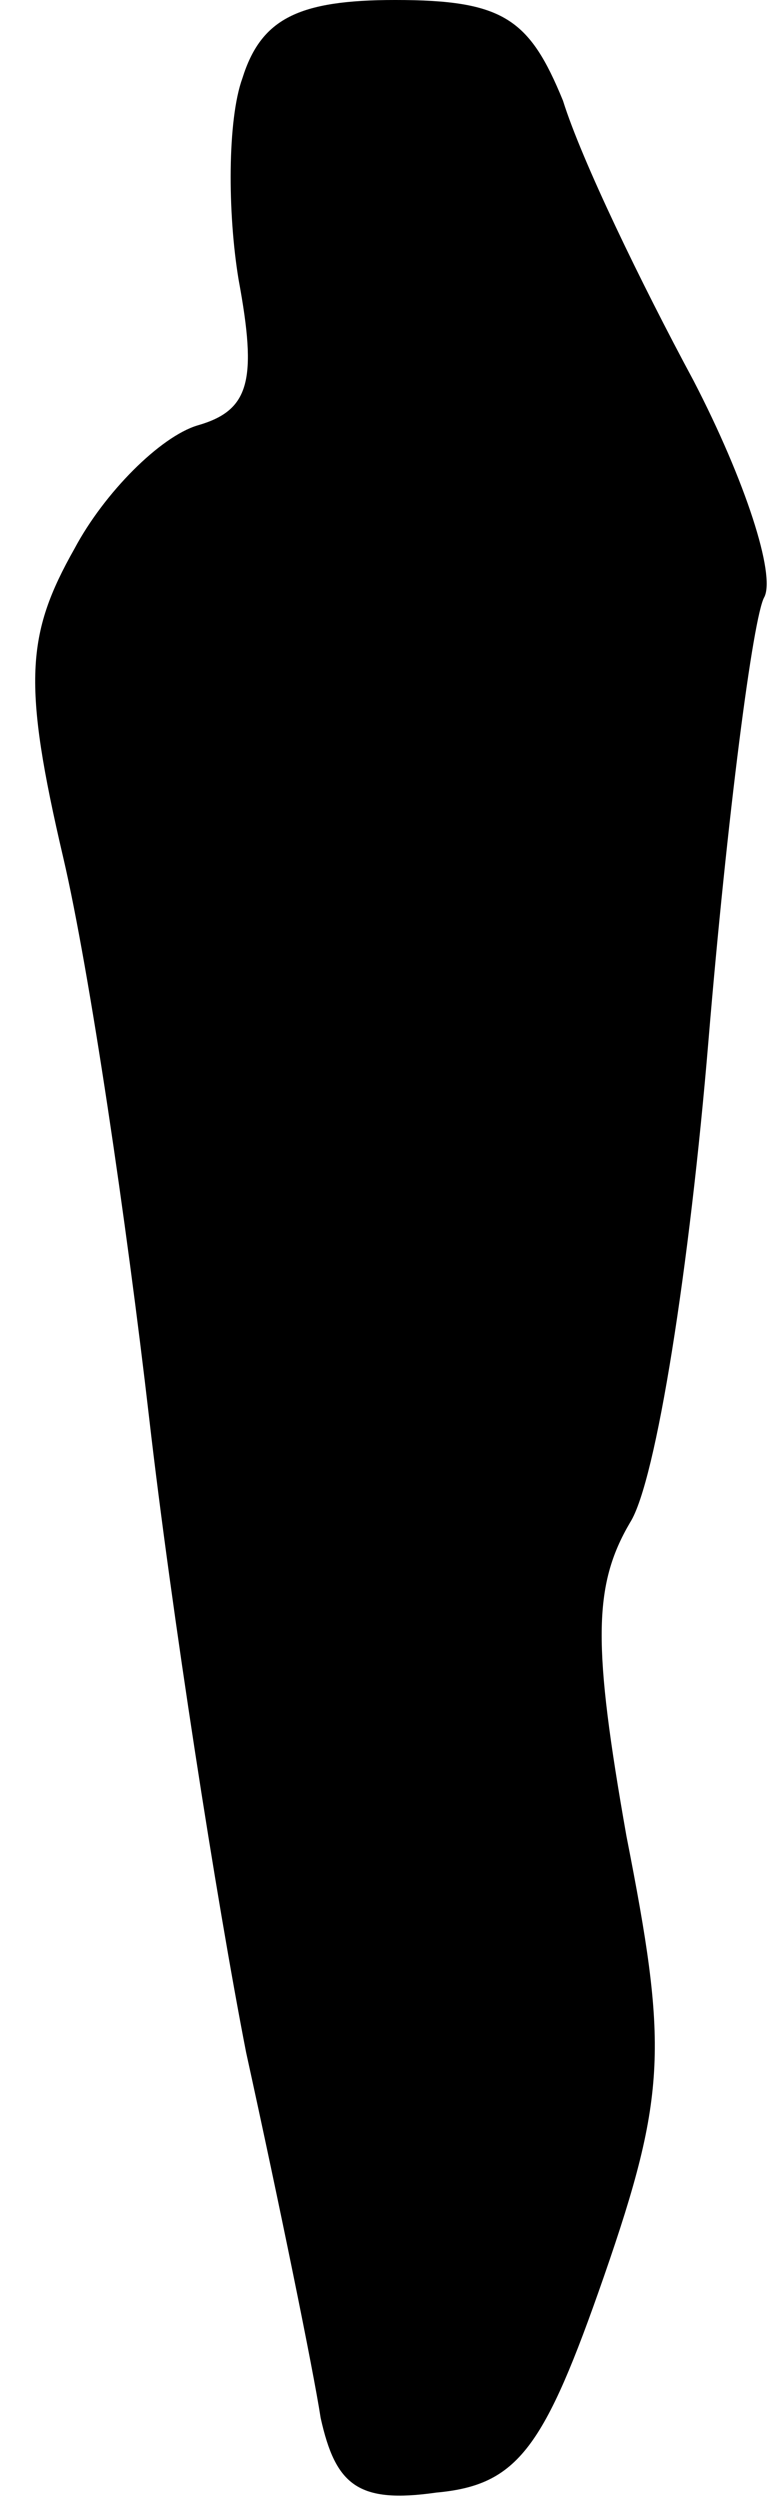 <?xml version="1.0" standalone="no"?>
<!DOCTYPE svg PUBLIC "-//W3C//DTD SVG 20010904//EN"
 "http://www.w3.org/TR/2001/REC-SVG-20010904/DTD/svg10.dtd">
<svg version="1.0" xmlns="http://www.w3.org/2000/svg"
 width="21pt" height="67pt" viewBox="0 0 21 67"
 preserveAspectRatio="xMidYMid meet">
<g transform="translate(0,67) scale(0.1,-0.1)"
fill="#000000" stroke="none">
<path fill="#000000" stroke="none" d="M65 649 c-4 -11 -4 -36 -1 -54 5 -27 3
-35 -11 -39 -10 -3 -25 -18 -33 -33 -13 -23 -14 -36 -3 -83 7 -30 17 -98 23
-150 6 -52 18 -129 26 -170 9 -41 18 -85 20 -98 4 -18 10 -23 31 -20 22 2 29
12 45 58 17 49 17 62 6 118 -9 51 -9 67 1 84 7 11 16 69 21 129 5 60 12 114
15 119 3 6 -5 31 -19 58 -14 26 -30 59 -35 75 -9 22 -16 27 -45 27 -26 0 -36
-5 -41 -21z"/>
</g>
</svg>
